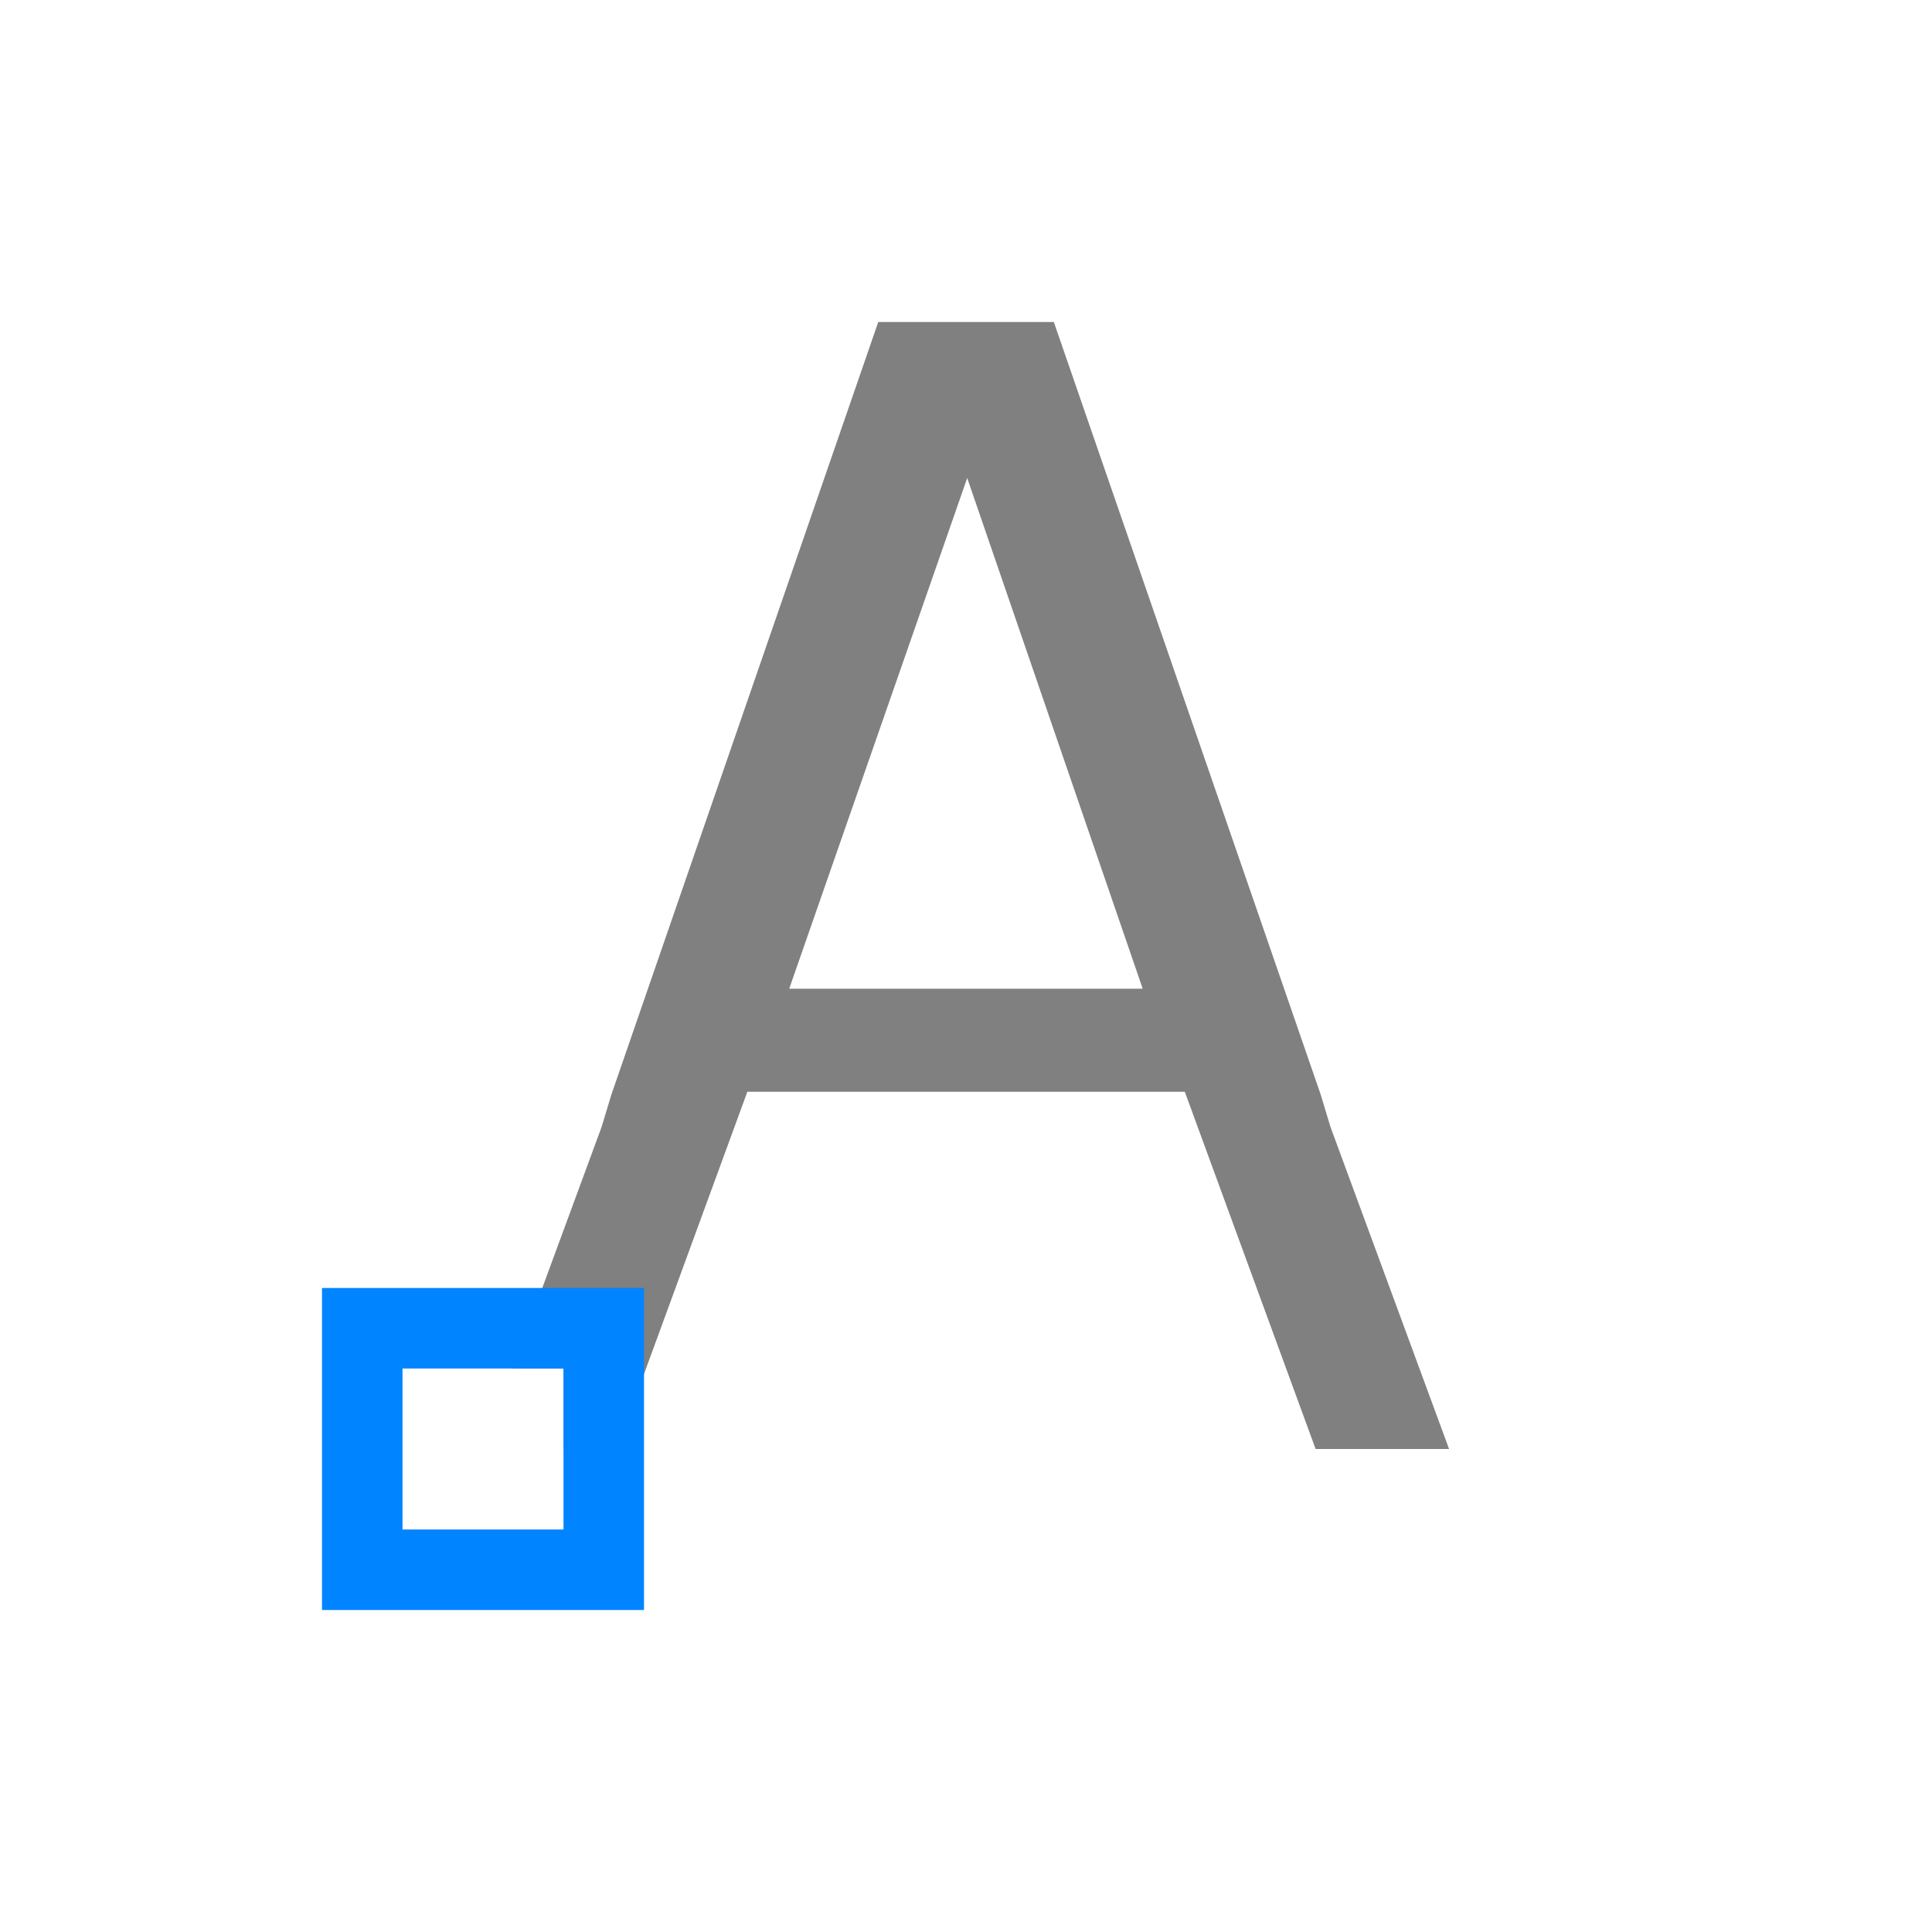 <svg viewBox="0 0 24 24" xmlns="http://www.w3.org/2000/svg">
  <path d="m10.91 4-3.314 9.594-.123.406-1.105 3h.633v1h.658l1.625-4.438h5.434l1.625 4.438h1.658l-1.473-4-.123-.406-3.314-9.594h-.215-1.75zm1.105 1.938 2.18 6.344h-4.391z" fill="#808080"/>
  <path d="m4 16v4h4v-4zm1 1h2v2h-2z" fill="#0084ff"/>
</svg>
